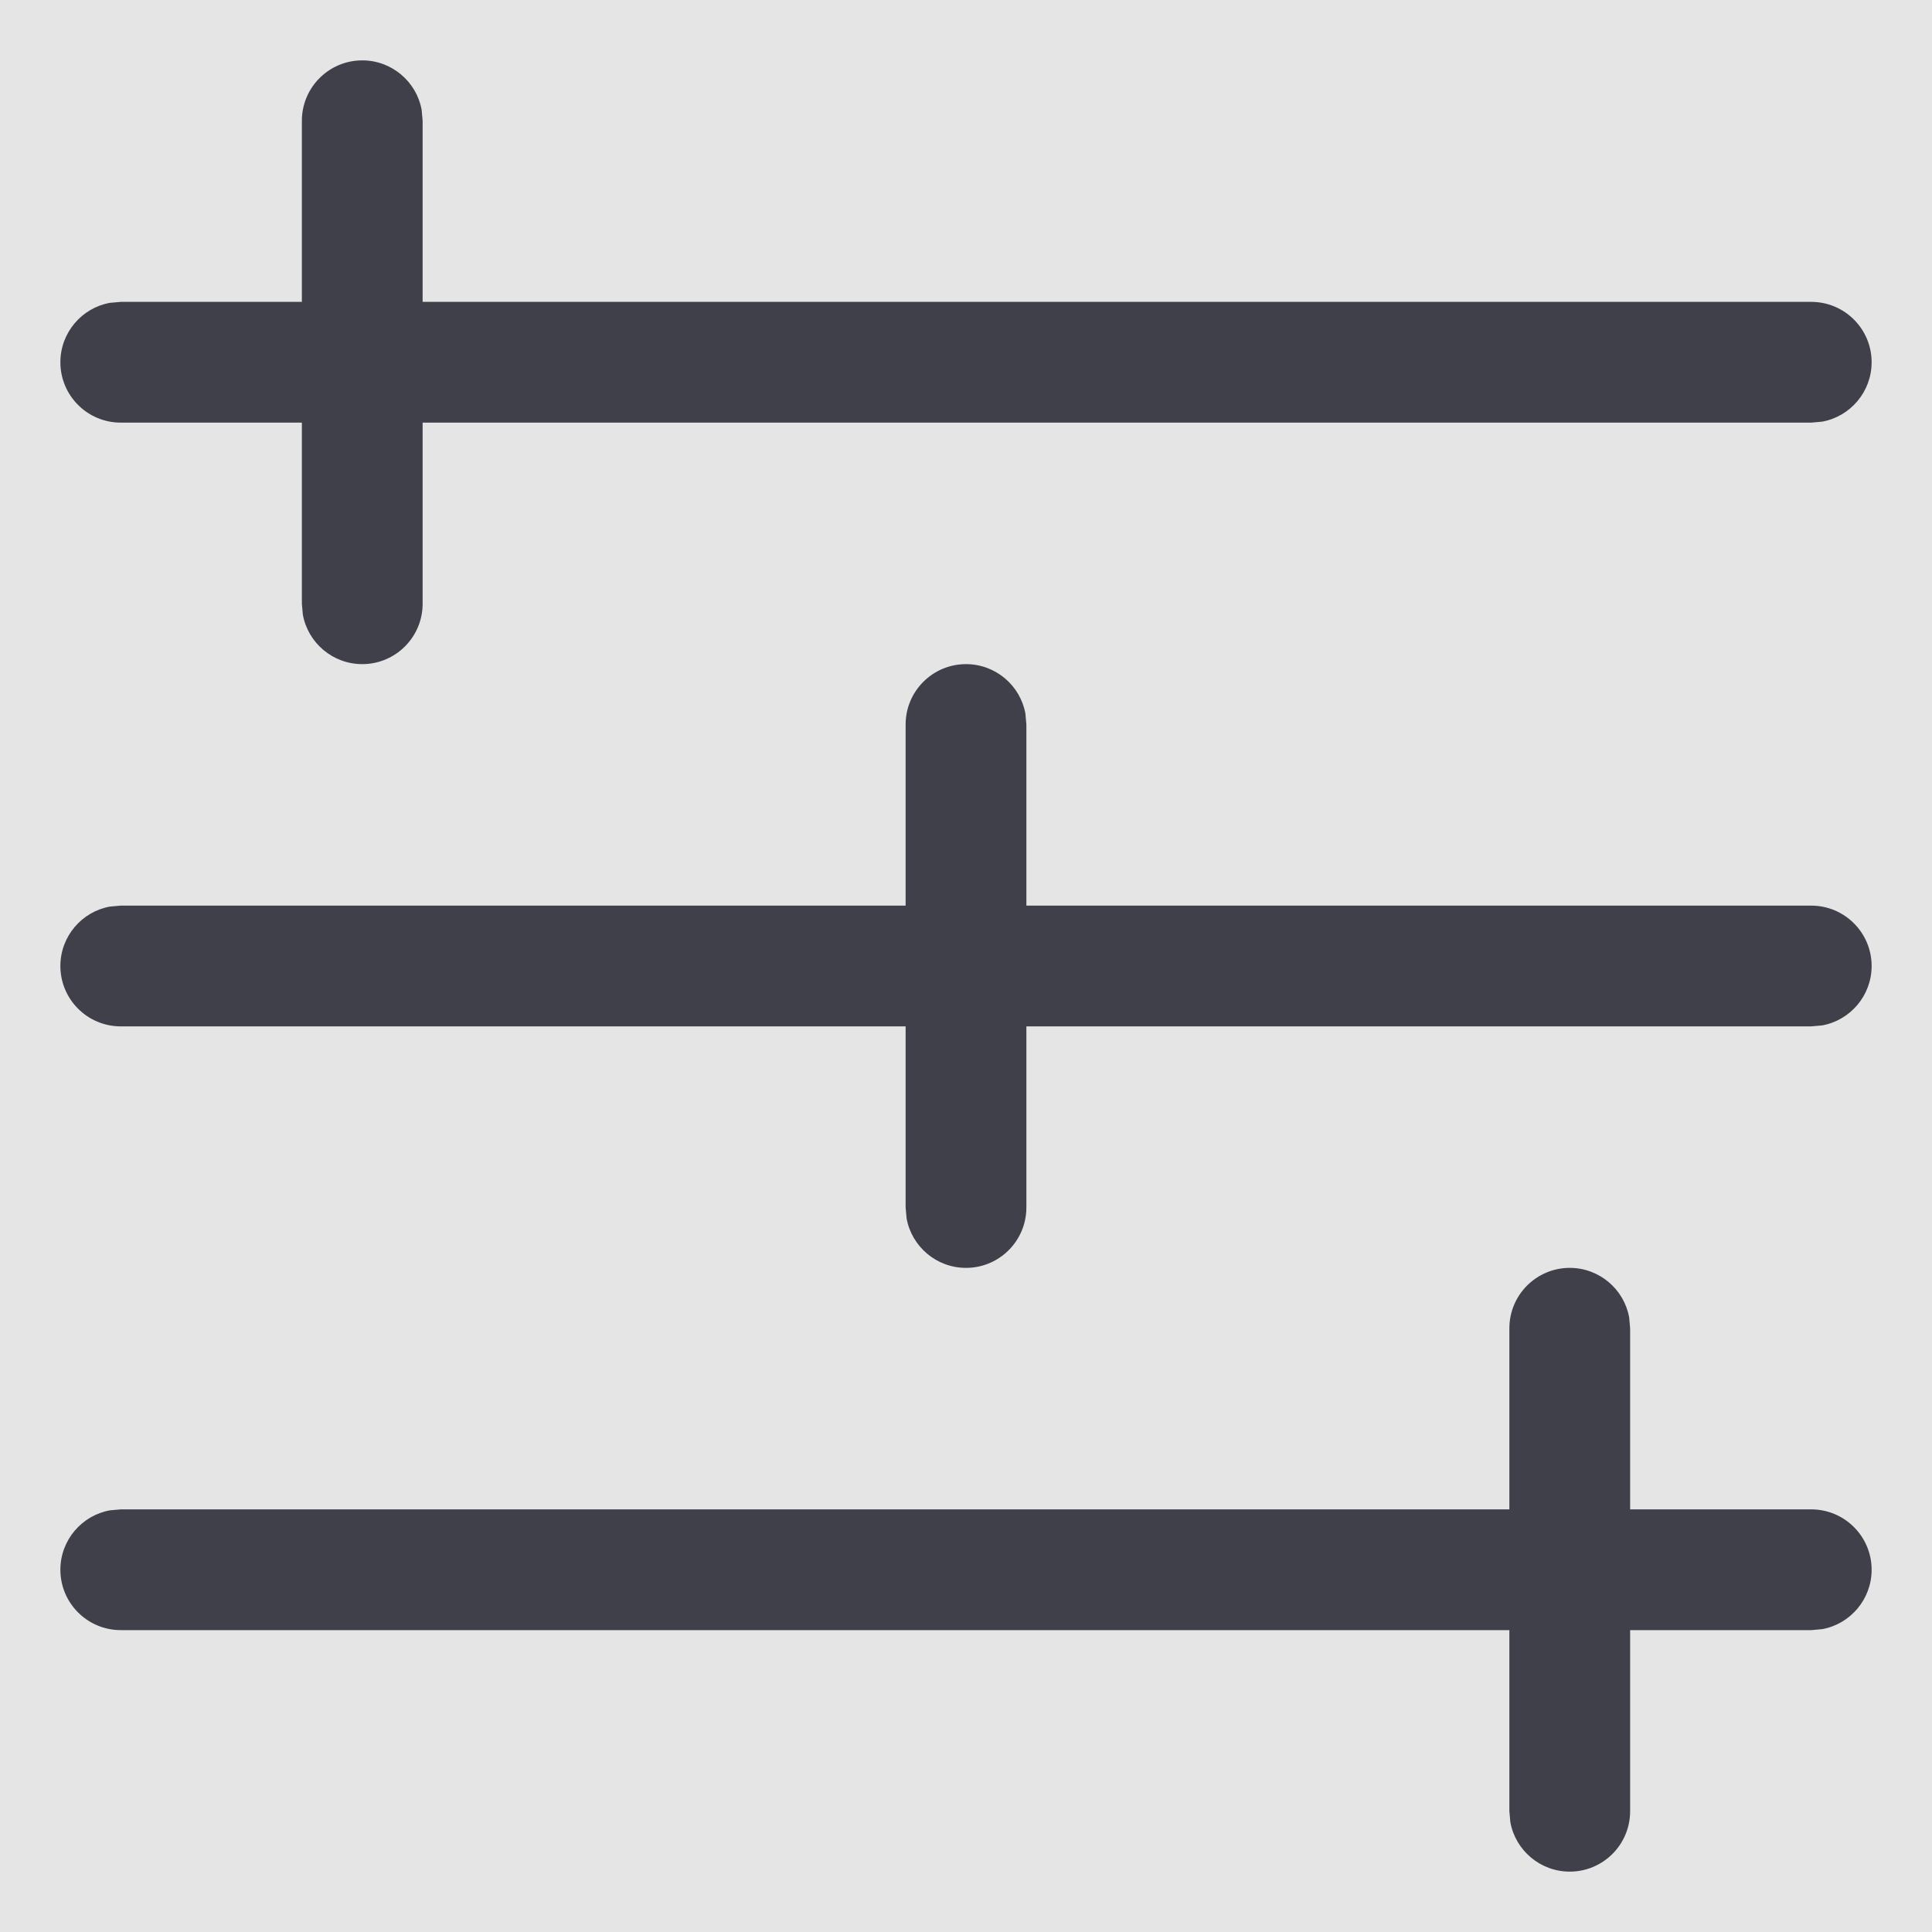 <svg width="16" height="16" viewBox="0 0 16 16" fill="none" xmlns="http://www.w3.org/2000/svg">
<rect width="16" height="16" fill="#E5E5E5"/>
<g id="Icon/Customize">
<g id="Icon/Customize_2">
<path id="Combined Shape" fill-rule="evenodd" clip-rule="evenodd" d="M3.492 0.91C3.45 0.677 3.245 0.5 3 0.5C2.724 0.5 2.5 0.724 2.5 1V2.5H1L0.91 2.508C0.677 2.55 0.5 2.755 0.5 3C0.5 3.276 0.724 3.5 1 3.5H2.5V5L2.508 5.09C2.55 5.323 2.755 5.5 3 5.5C3.276 5.5 3.5 5.276 3.5 5V3.5H15L15.09 3.492C15.323 3.45 15.5 3.245 15.5 3C15.5 2.724 15.276 2.5 15 2.5H3.5V1L3.492 0.91ZM15.5 13C15.5 12.724 15.276 12.5 15 12.5H13.5V11L13.492 10.91C13.45 10.677 13.245 10.5 13 10.5C12.724 10.5 12.5 10.724 12.5 11V12.5H1L0.91 12.508C0.677 12.55 0.5 12.755 0.5 13C0.5 13.276 0.724 13.5 1 13.5H12.5V15L12.508 15.09C12.55 15.323 12.755 15.5 13 15.5C13.276 15.5 13.5 15.276 13.5 15V13.5H15L15.09 13.492C15.323 13.45 15.5 13.245 15.5 13ZM15 7.5C15.276 7.5 15.5 7.724 15.5 8C15.5 8.245 15.323 8.45 15.09 8.492L15 8.5H8.5V10C8.5 10.276 8.276 10.5 8 10.5C7.755 10.5 7.55 10.323 7.508 10.09L7.5 10V8.5H1C0.724 8.5 0.5 8.276 0.5 8C0.5 7.755 0.677 7.55 0.91 7.508L1 7.5H7.5V6C7.5 5.724 7.724 5.5 8 5.5C8.245 5.5 8.45 5.677 8.492 5.91L8.5 6V7.5H15Z" fill="#40404B"/>
</g>
</g>
</svg>
